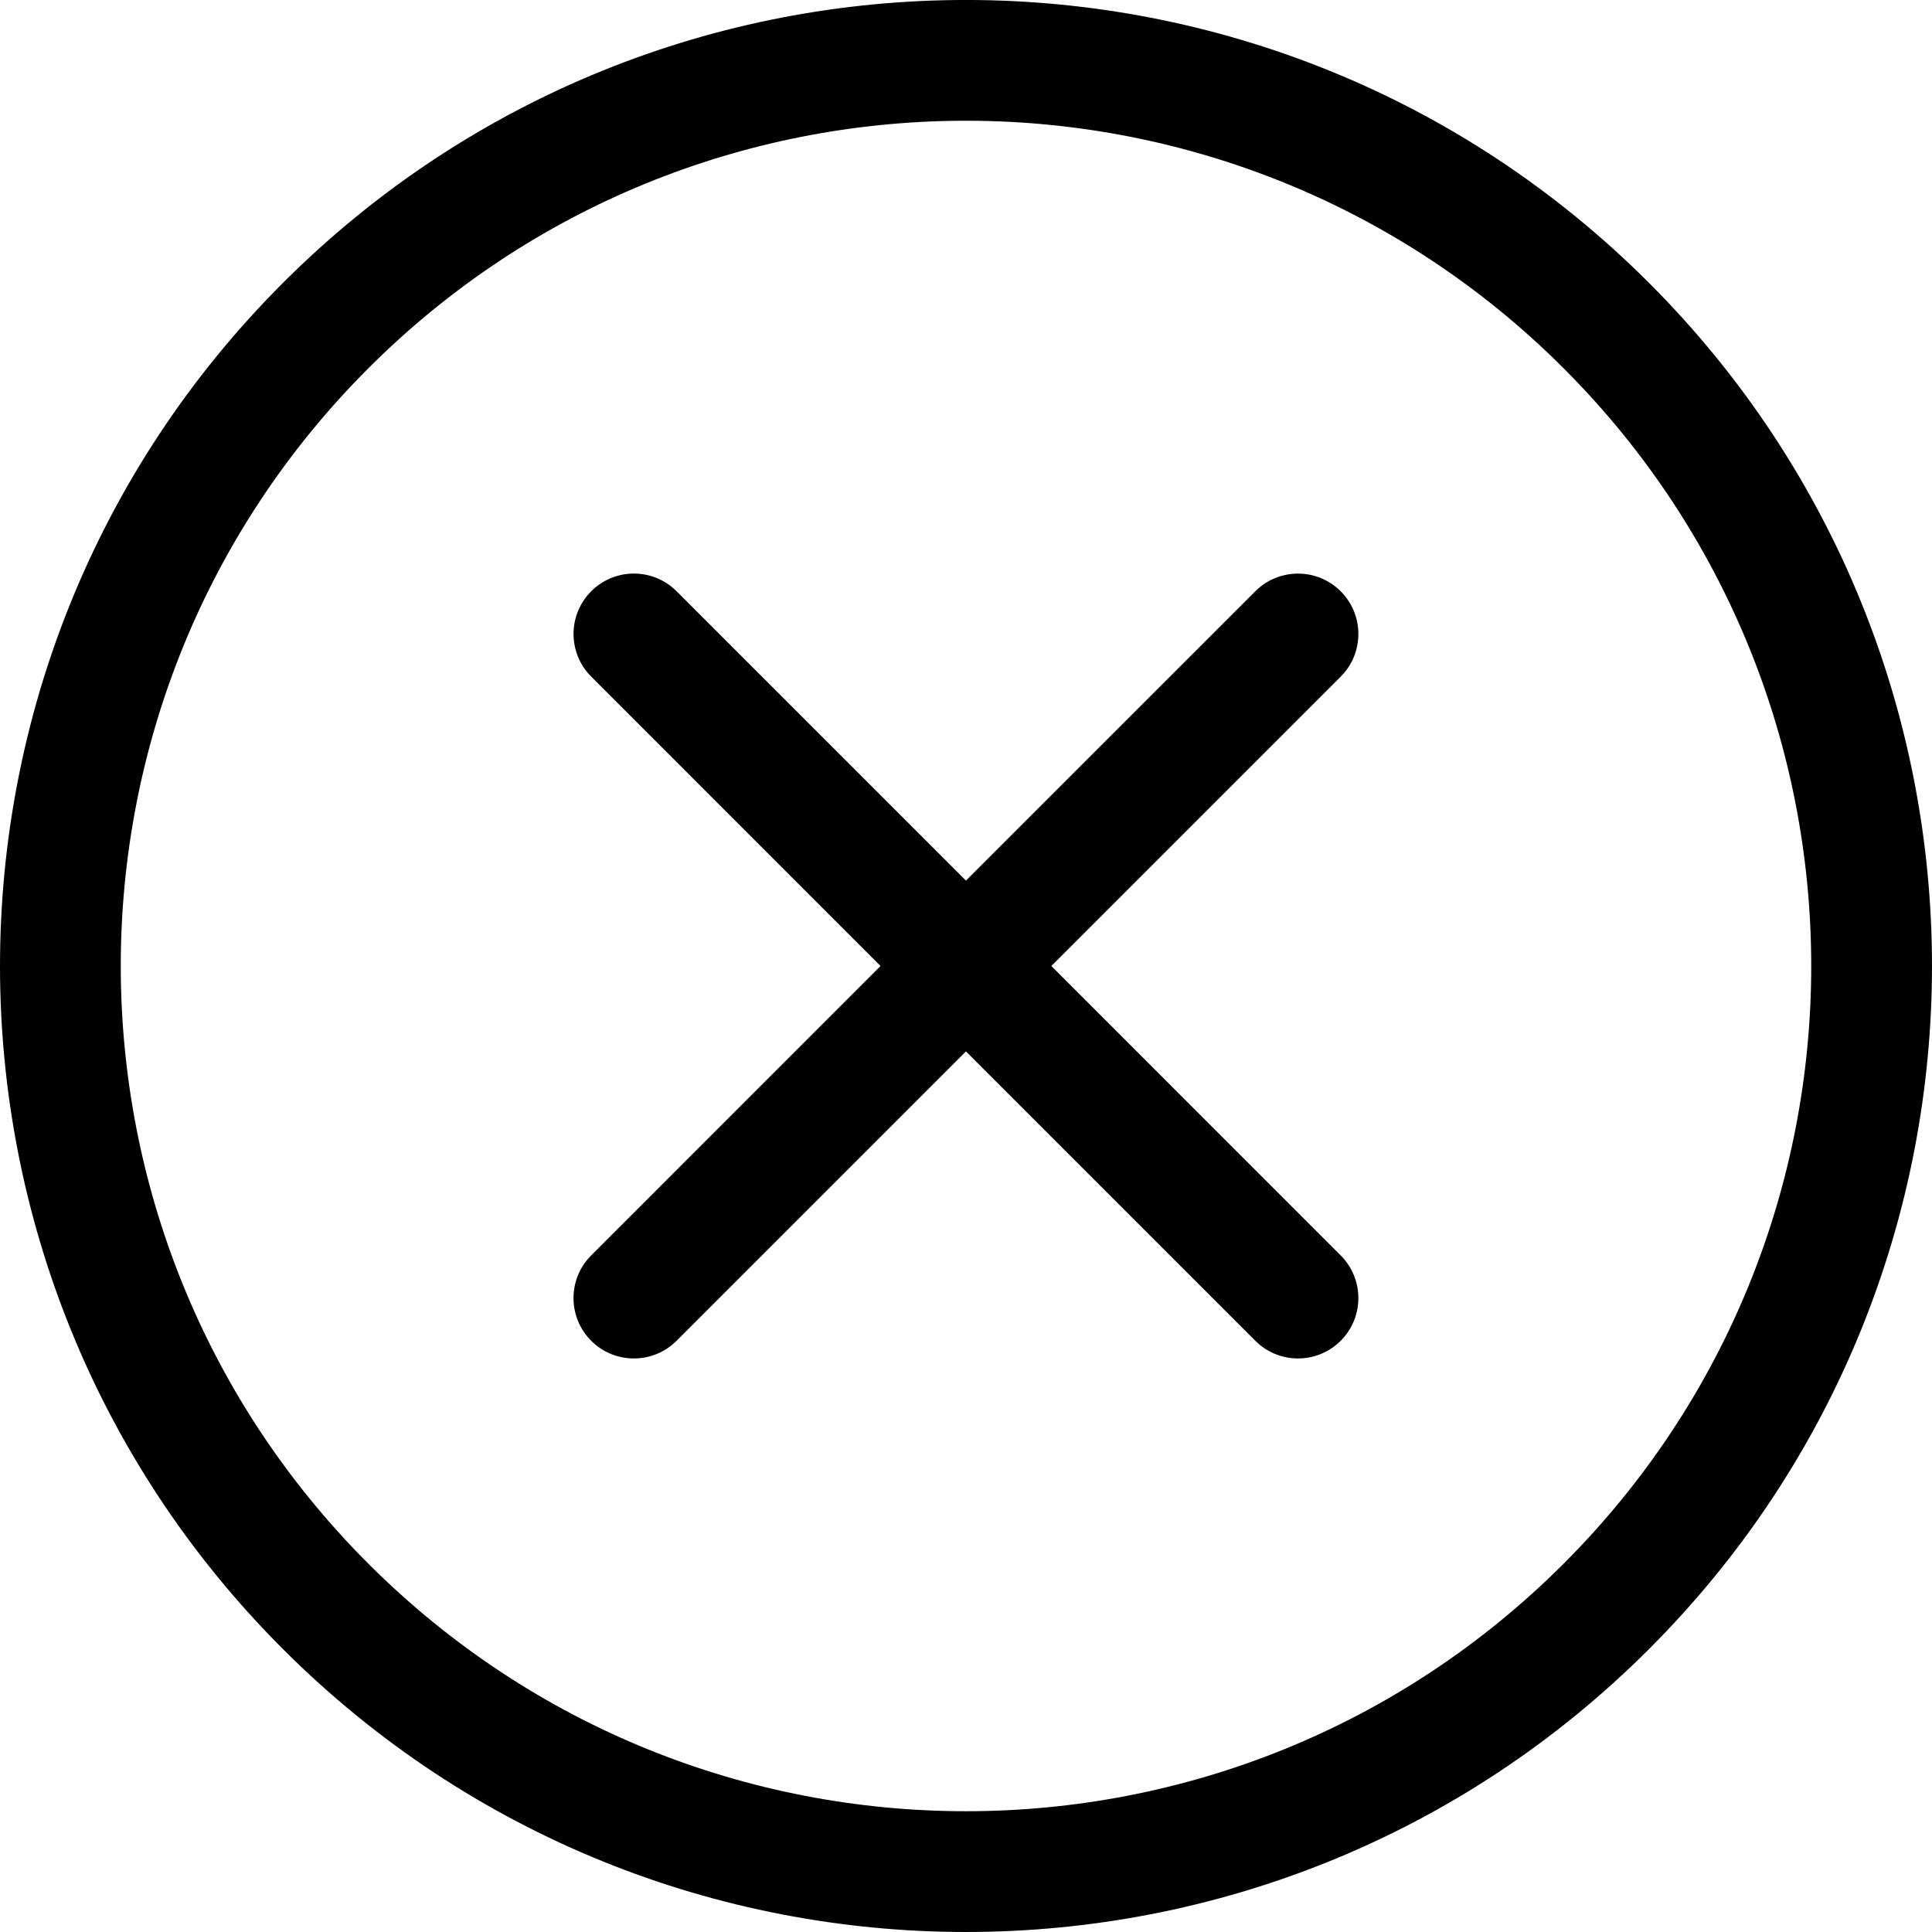 <?xml version="1.0" encoding="UTF-8"?>
<svg width="64px" height="64px" viewBox="0 0 64 64" version="1.1" xmlns="http://www.w3.org/2000/svg" xmlns:xlink="http://www.w3.org/1999/xlink">
    <title>Icon/delete-circle</title>
    <g id="Icon/delete-circle" stroke="none" stroke-width="1" fill="none" fill-rule="evenodd">
        <path d="M9.372,9.372 C21.869,-3.125 42.13,-3.125 54.627,9.372 C67.124,21.87 67.124,42.13 54.627,54.627 C42.13,67.124 21.869,67.124 9.372,54.627 C-3.124,42.13 -3.124,21.87 9.372,9.372 Z M51.468,11.876 C40.51,1.267 23.026,1.375 12.201,12.201 C1.267,23.136 1.267,40.864 12.201,51.798 C23.136,62.733 40.863,62.733 51.798,51.798 C62.733,40.864 62.733,23.136 51.798,12.201 L51.798,12.201 Z M22.286,19.469 L22.413,19.586 L31.998,29.171 L41.584,19.587 C42.365,18.806 43.631,18.806 44.412,19.587 C45.152,20.327 45.191,21.502 44.529,22.288 L44.412,22.415 L34.827,32 L44.412,41.587 C45.193,42.368 45.193,43.634 44.412,44.415 C43.672,45.155 42.497,45.194 41.711,44.532 L41.584,44.415 L31.998,34.829 L22.412,44.415 C21.631,45.196 20.365,45.196 19.584,44.415 C18.844,43.675 18.805,42.5 19.467,41.714 L19.584,41.587 L29.169,32 L19.585,22.414 C18.804,21.633 18.804,20.367 19.585,19.586 C20.325,18.846 21.5,18.807 22.286,19.469 Z" id="Combined-Shape" fill="#000000"></path>
    </g>
</svg>